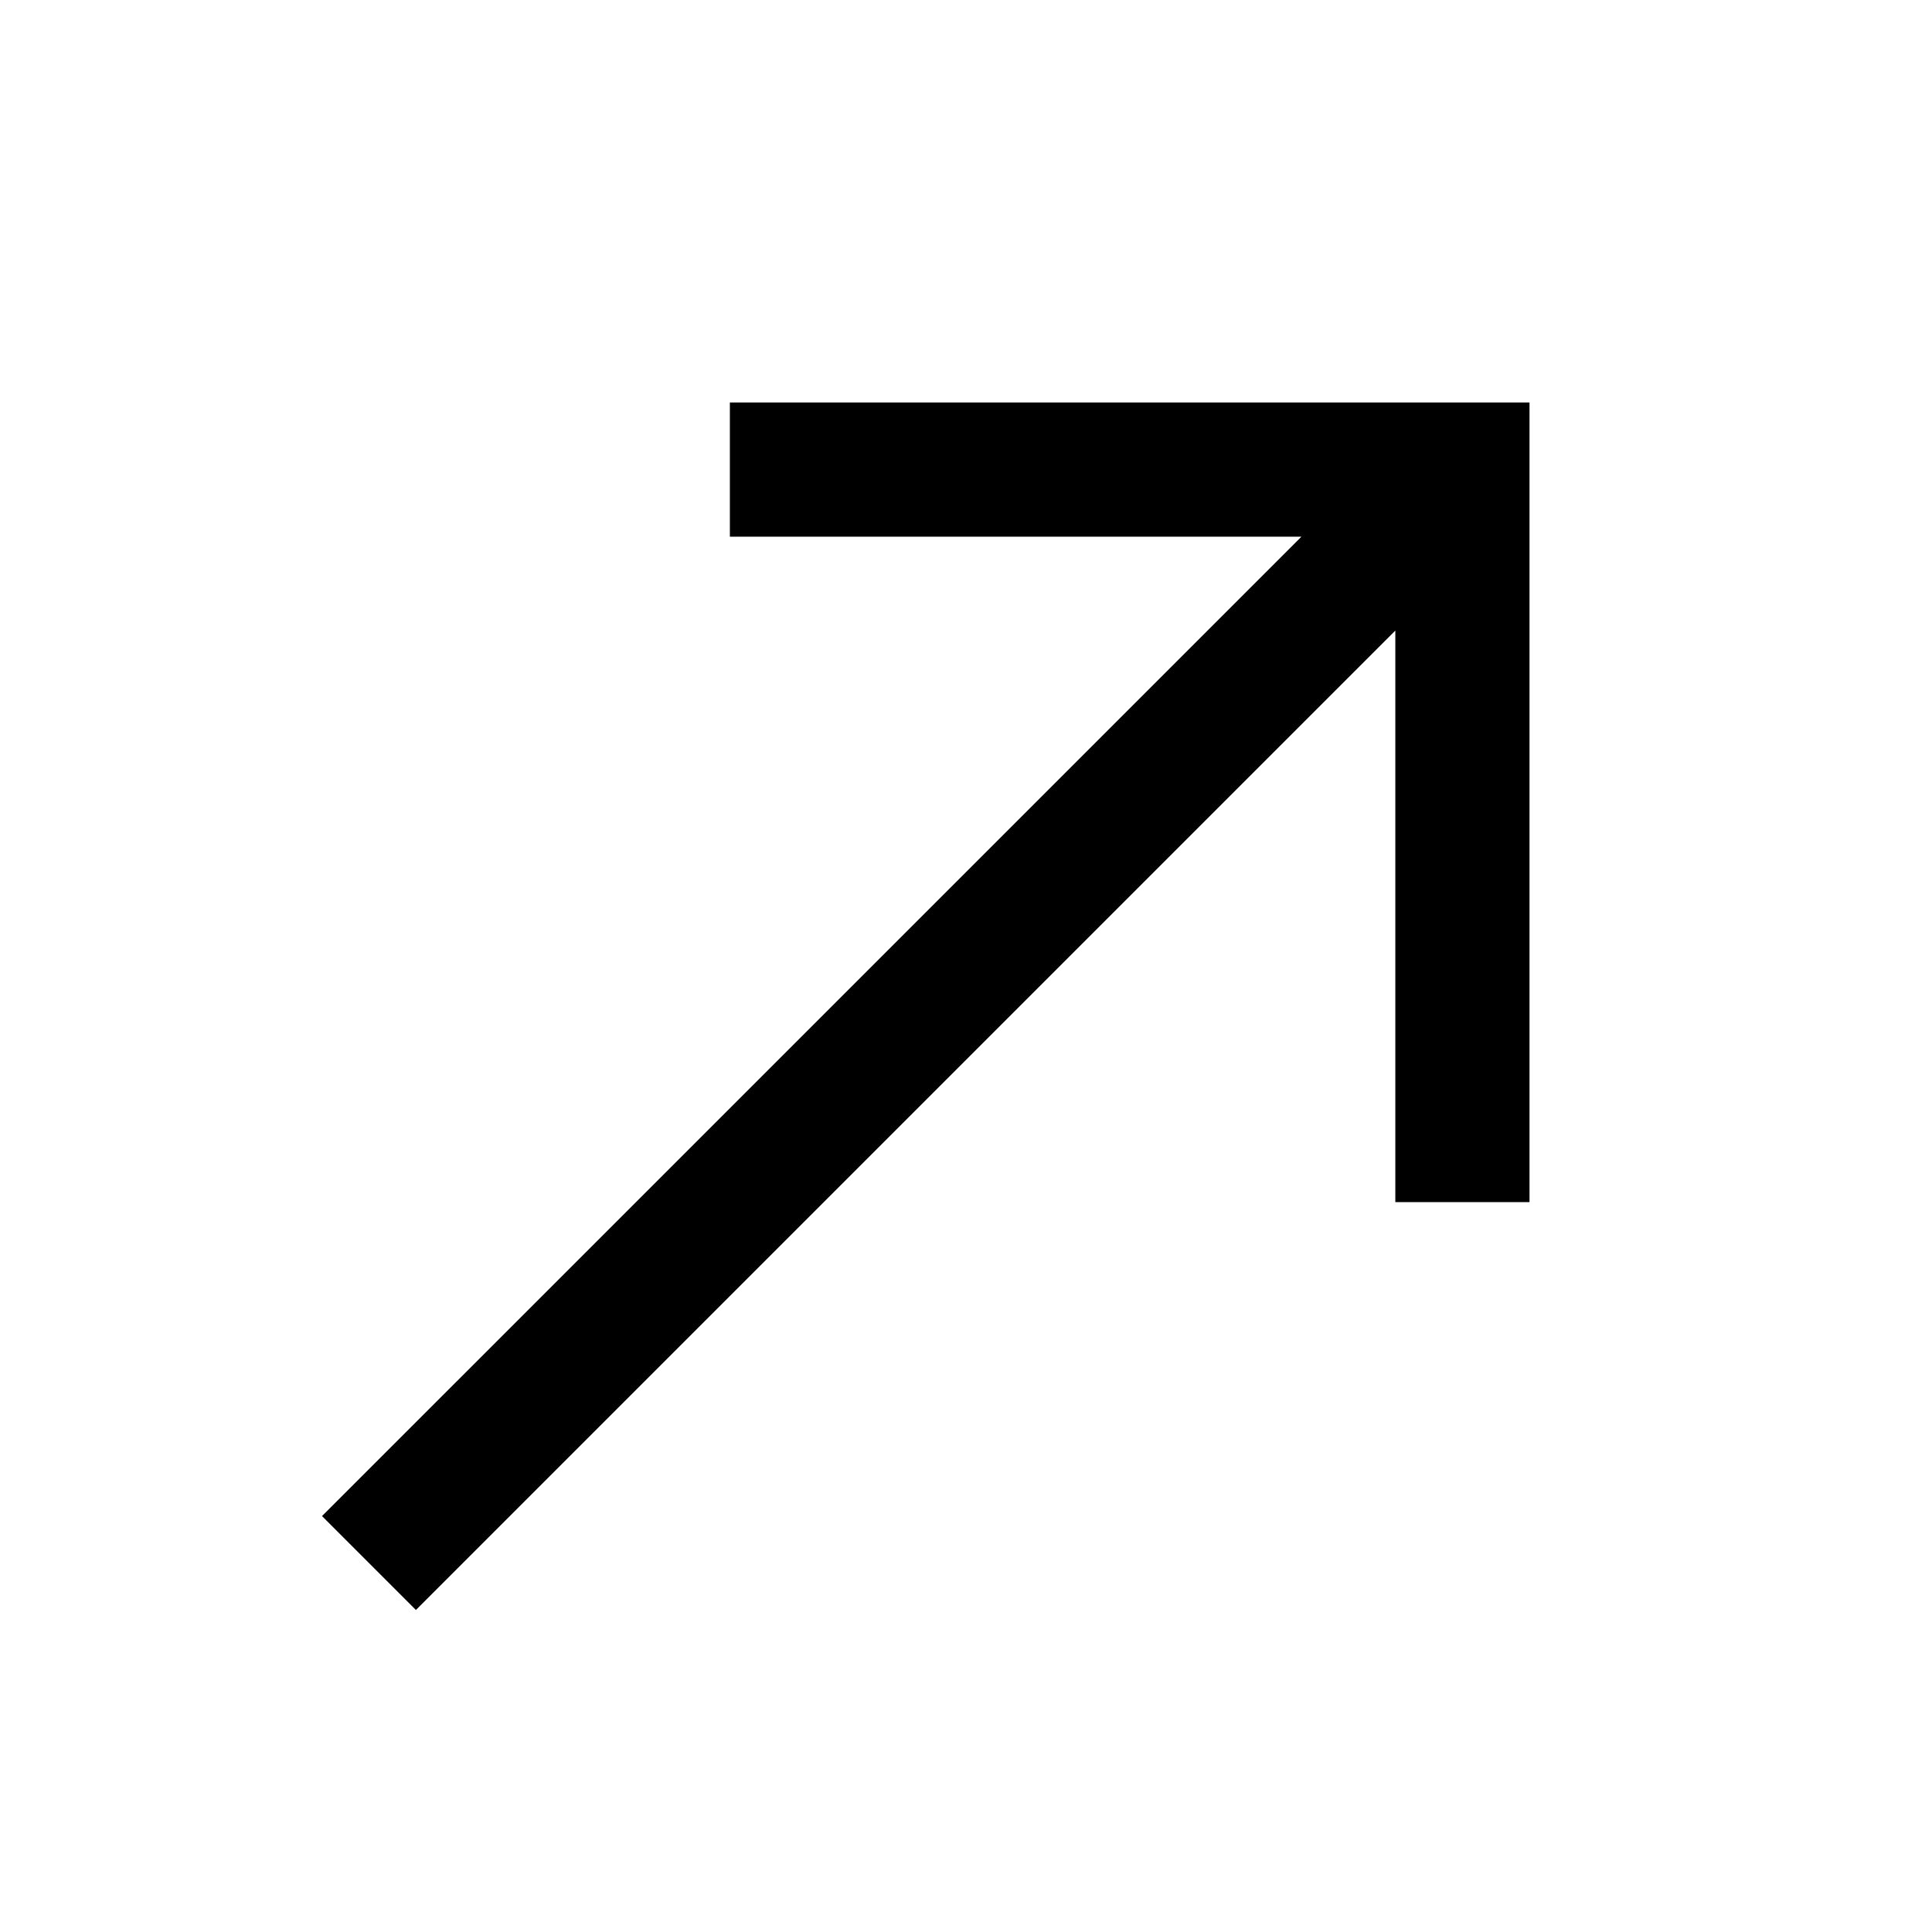 <svg xmlns="http://www.w3.org/2000/svg" height="40px" viewBox="0 -960 960 960" width="40px" fill="#000  "><path d="M206.67-160 160-206.67l486.67-486.66h-284V-760H760v397.33h-66.67v-284L206.67-160Z"/></svg>